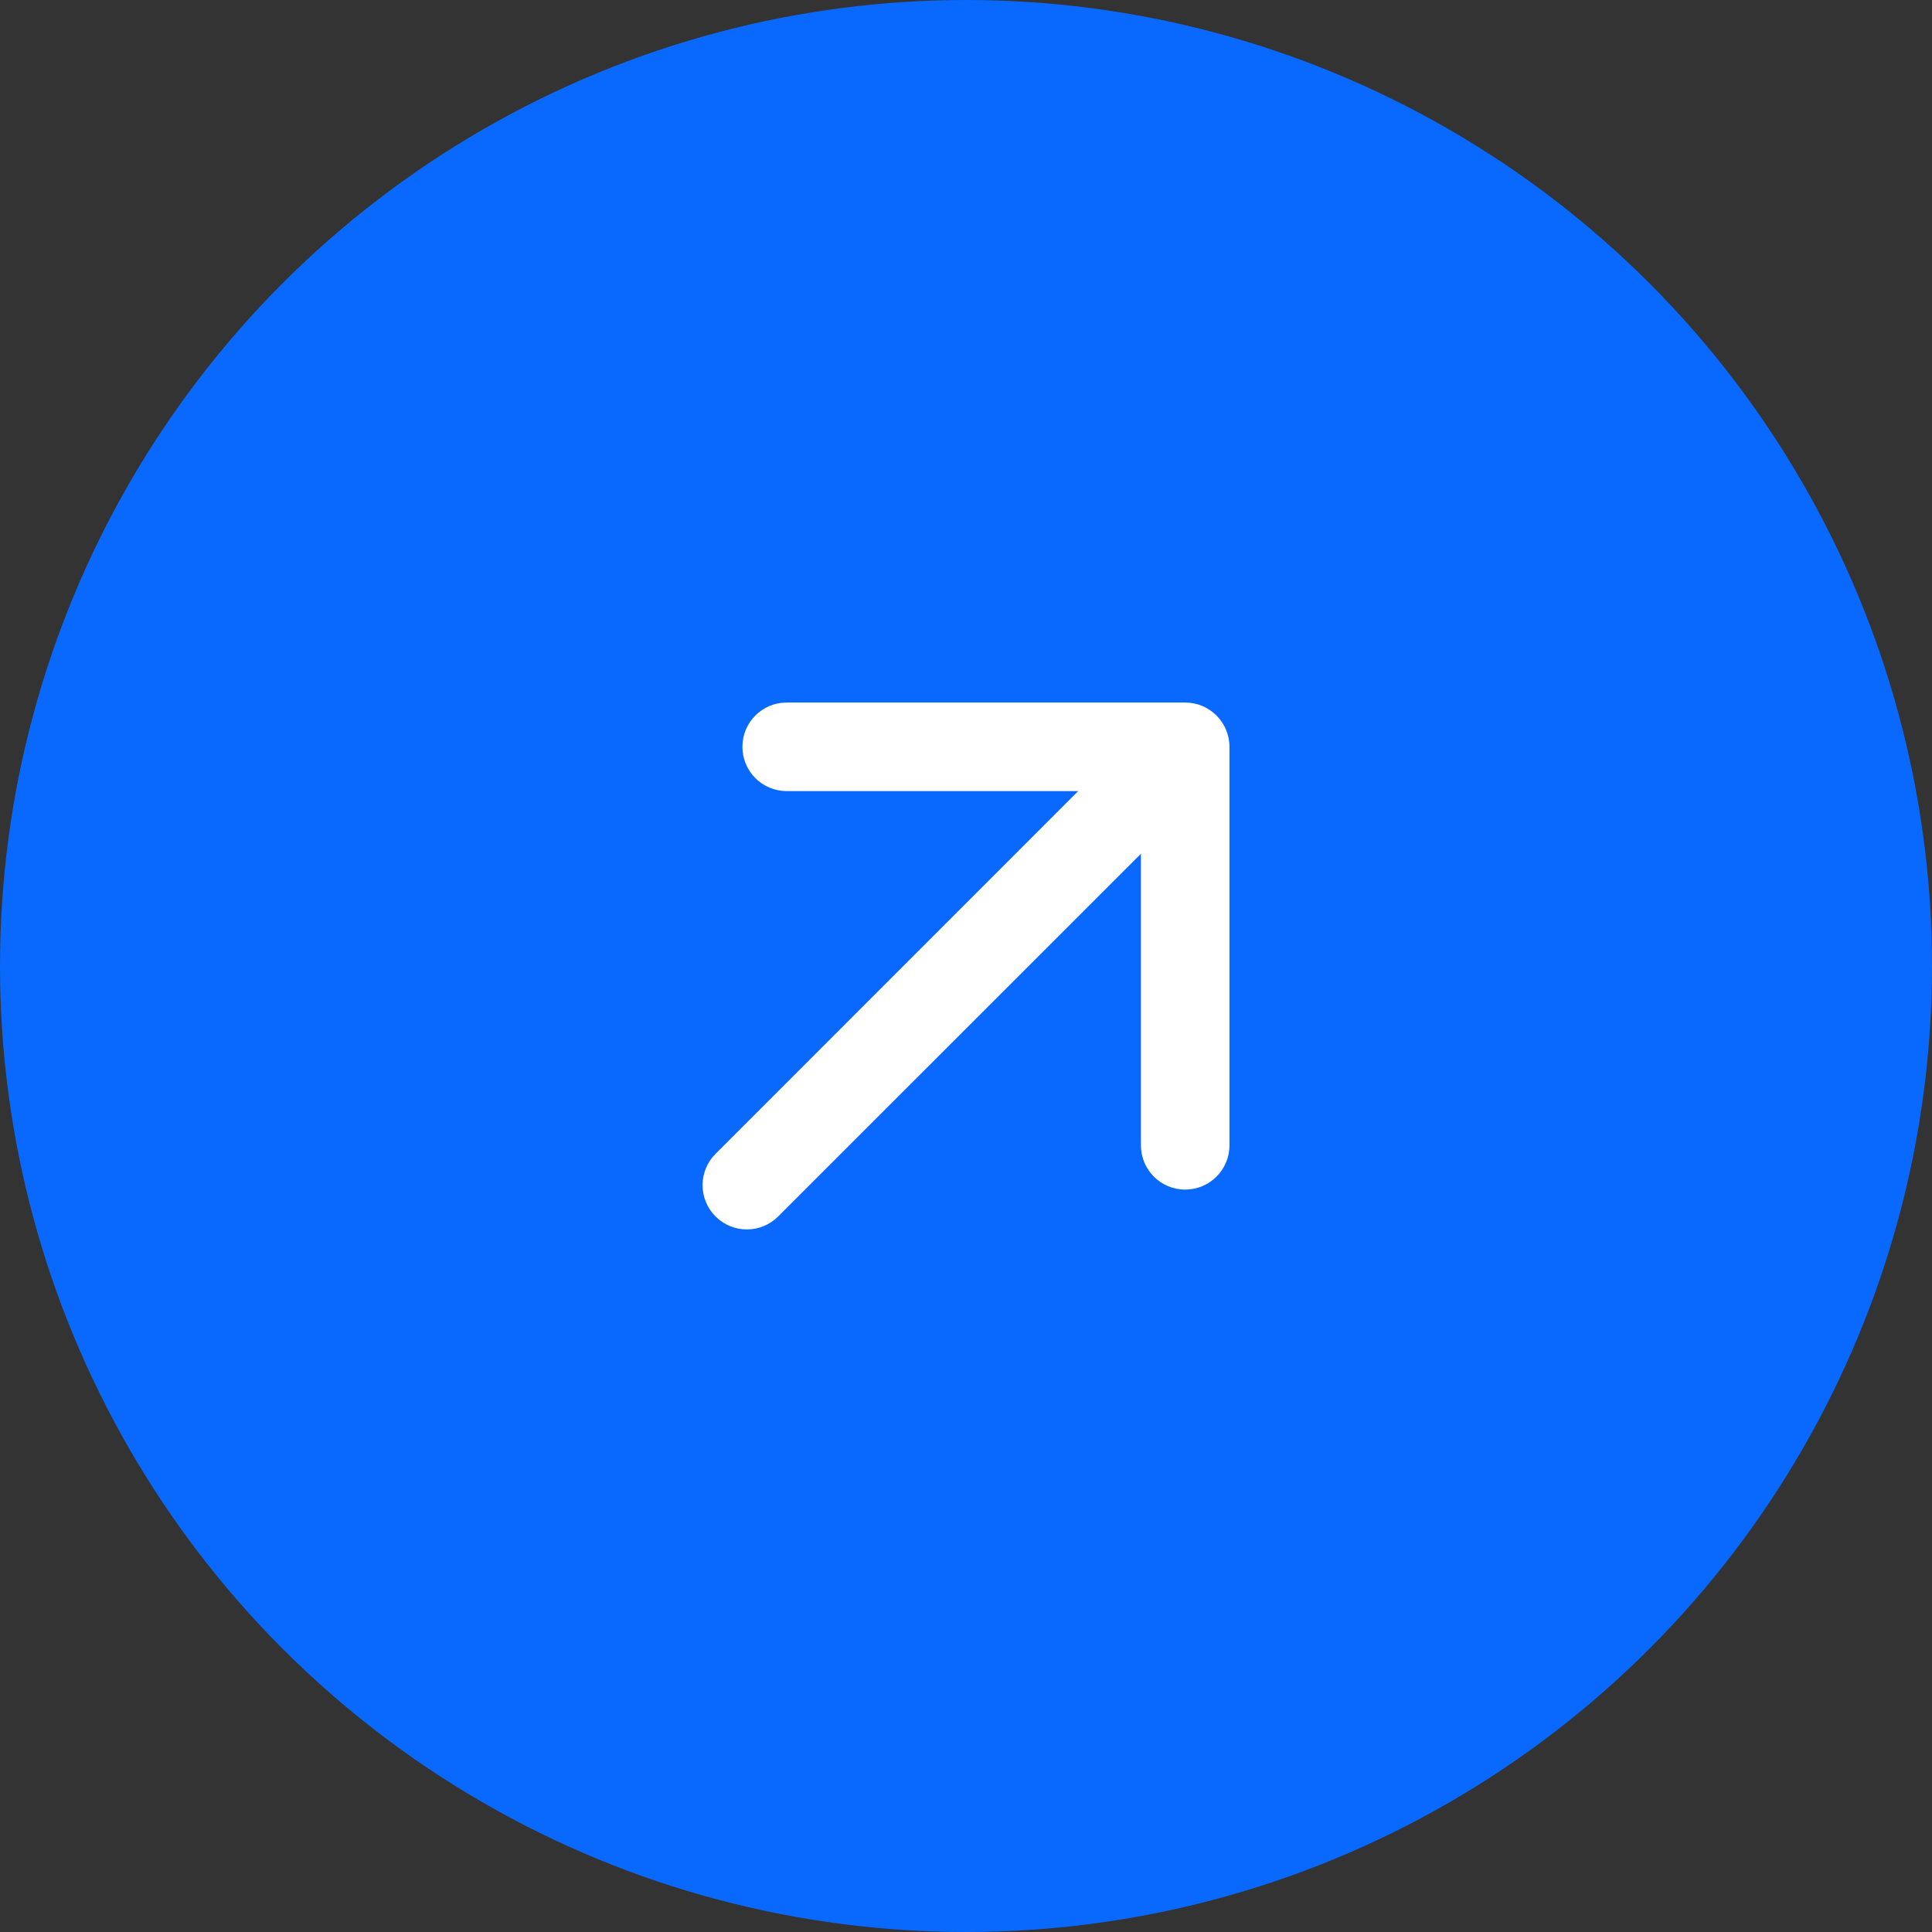 <svg width="22" height="22" viewBox="0 0 22 22" fill="none" xmlns="http://www.w3.org/2000/svg">
<rect x="0" y="0" width="22" height="22" fill="#333333" stroke="none"/>
<g id="Group 18411">
<circle id="Ellipse 475" cx="11" cy="11" r="11" fill="#0969FE"/>
<path id="Arrow 7 (Stroke)" fill-rule="evenodd" clip-rule="evenodd" d="M8.958 8H13.496C13.774 8 14 8.226 14 8.504V13.042C14 13.321 13.774 13.546 13.496 13.546C13.217 13.546 12.992 13.321 12.992 13.042V9.722L8.861 13.852C8.664 14.049 8.345 14.049 8.148 13.852C7.951 13.655 7.951 13.336 8.148 13.139L12.278 9.008H8.958C8.679 9.008 8.454 8.783 8.454 8.504C8.454 8.226 8.679 8 8.958 8Z" fill="white"/>
</g>
</svg>
